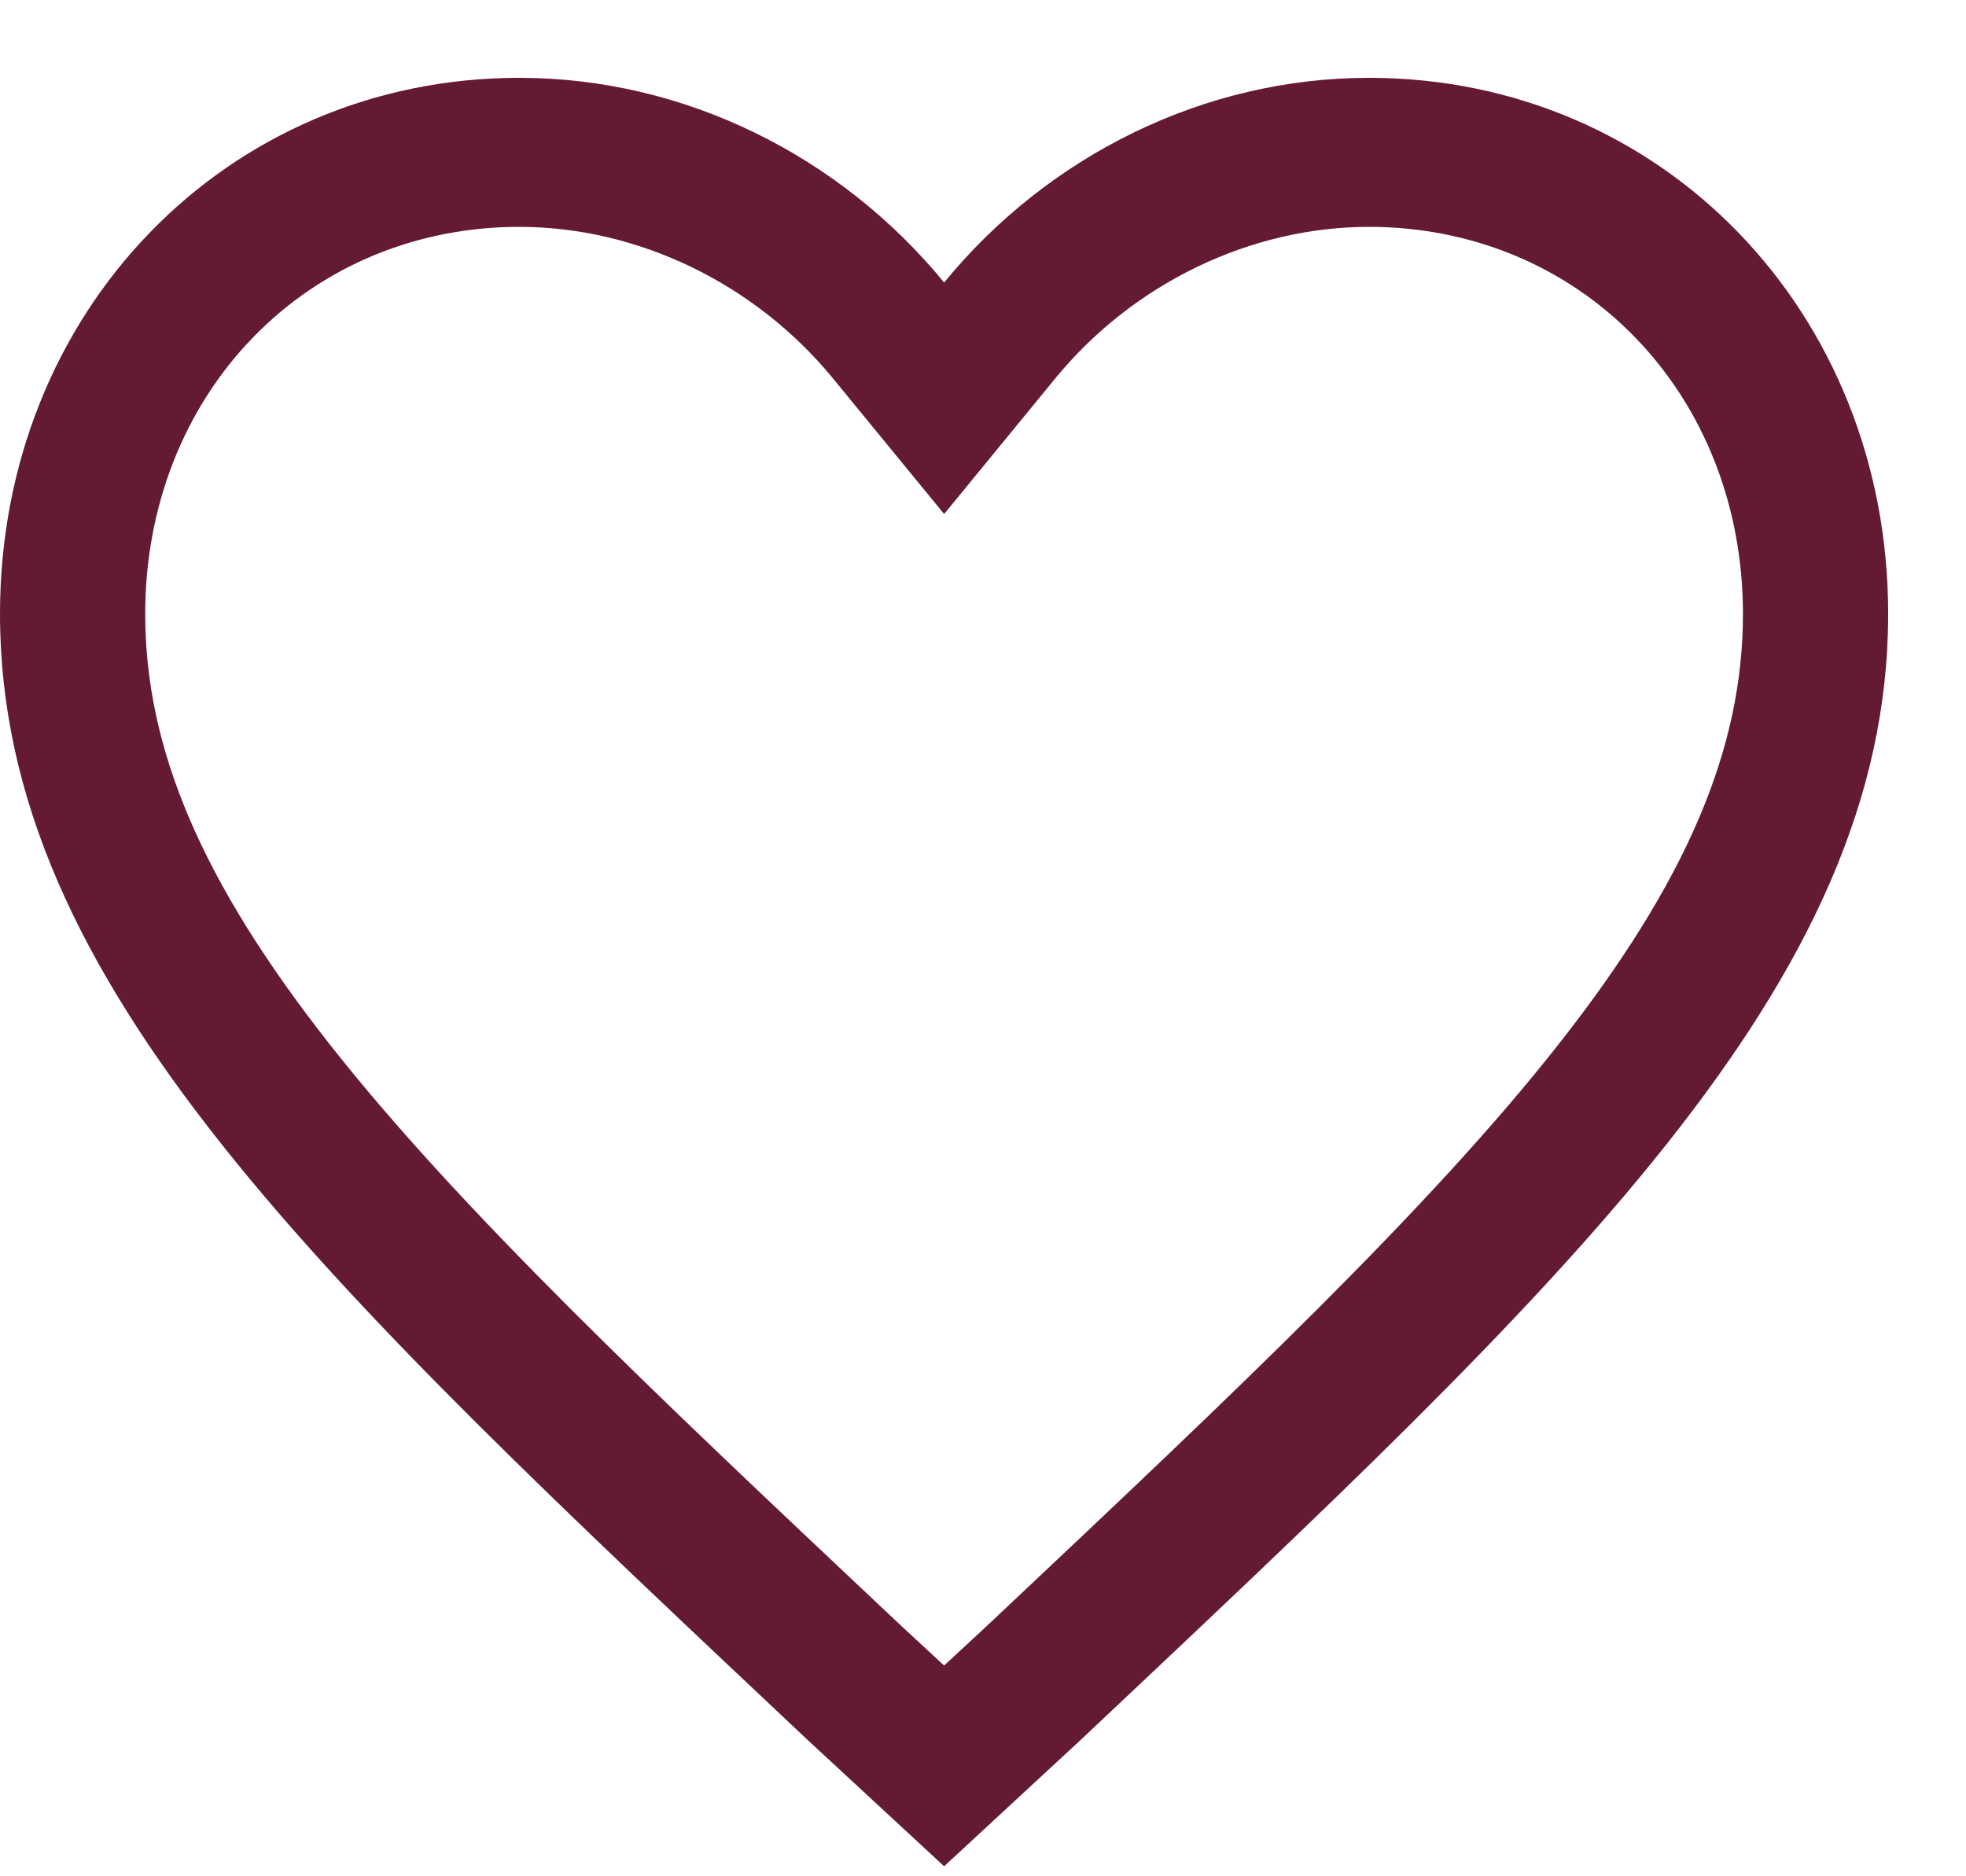 <svg width="22" height="21" viewBox="0 0 22 21" fill="none" xmlns="http://www.w3.org/2000/svg">
<path d="M15.319 0.871C13.47 0.871 11.727 1.743 10.565 3.162C9.402 1.743 7.659 0.871 5.811 0.871C2.535 0.871 0 3.489 0 6.87C0 11.015 3.592 14.343 9.033 19.47L10.565 20.888L12.097 19.47C17.537 14.343 21.129 11.015 21.129 6.87C21.129 3.489 18.594 0.871 15.319 0.871ZM11.217 18.034L11.002 18.236L10.565 18.641L10.127 18.236L9.913 18.035C7.352 15.622 5.141 13.538 3.679 11.675C2.259 9.866 1.625 8.384 1.625 6.87C1.625 5.679 2.053 4.58 2.83 3.778C3.604 2.979 4.663 2.539 5.811 2.539C7.138 2.539 8.45 3.173 9.321 4.235L10.565 5.753L11.809 4.235C12.679 3.173 13.991 2.539 15.319 2.539C16.467 2.539 17.525 2.979 18.299 3.778C19.076 4.58 19.504 5.678 19.504 6.87C19.504 8.384 18.871 9.866 17.451 11.675C15.989 13.538 13.777 15.622 11.217 18.034Z" fill="#641B31"/>
</svg>
